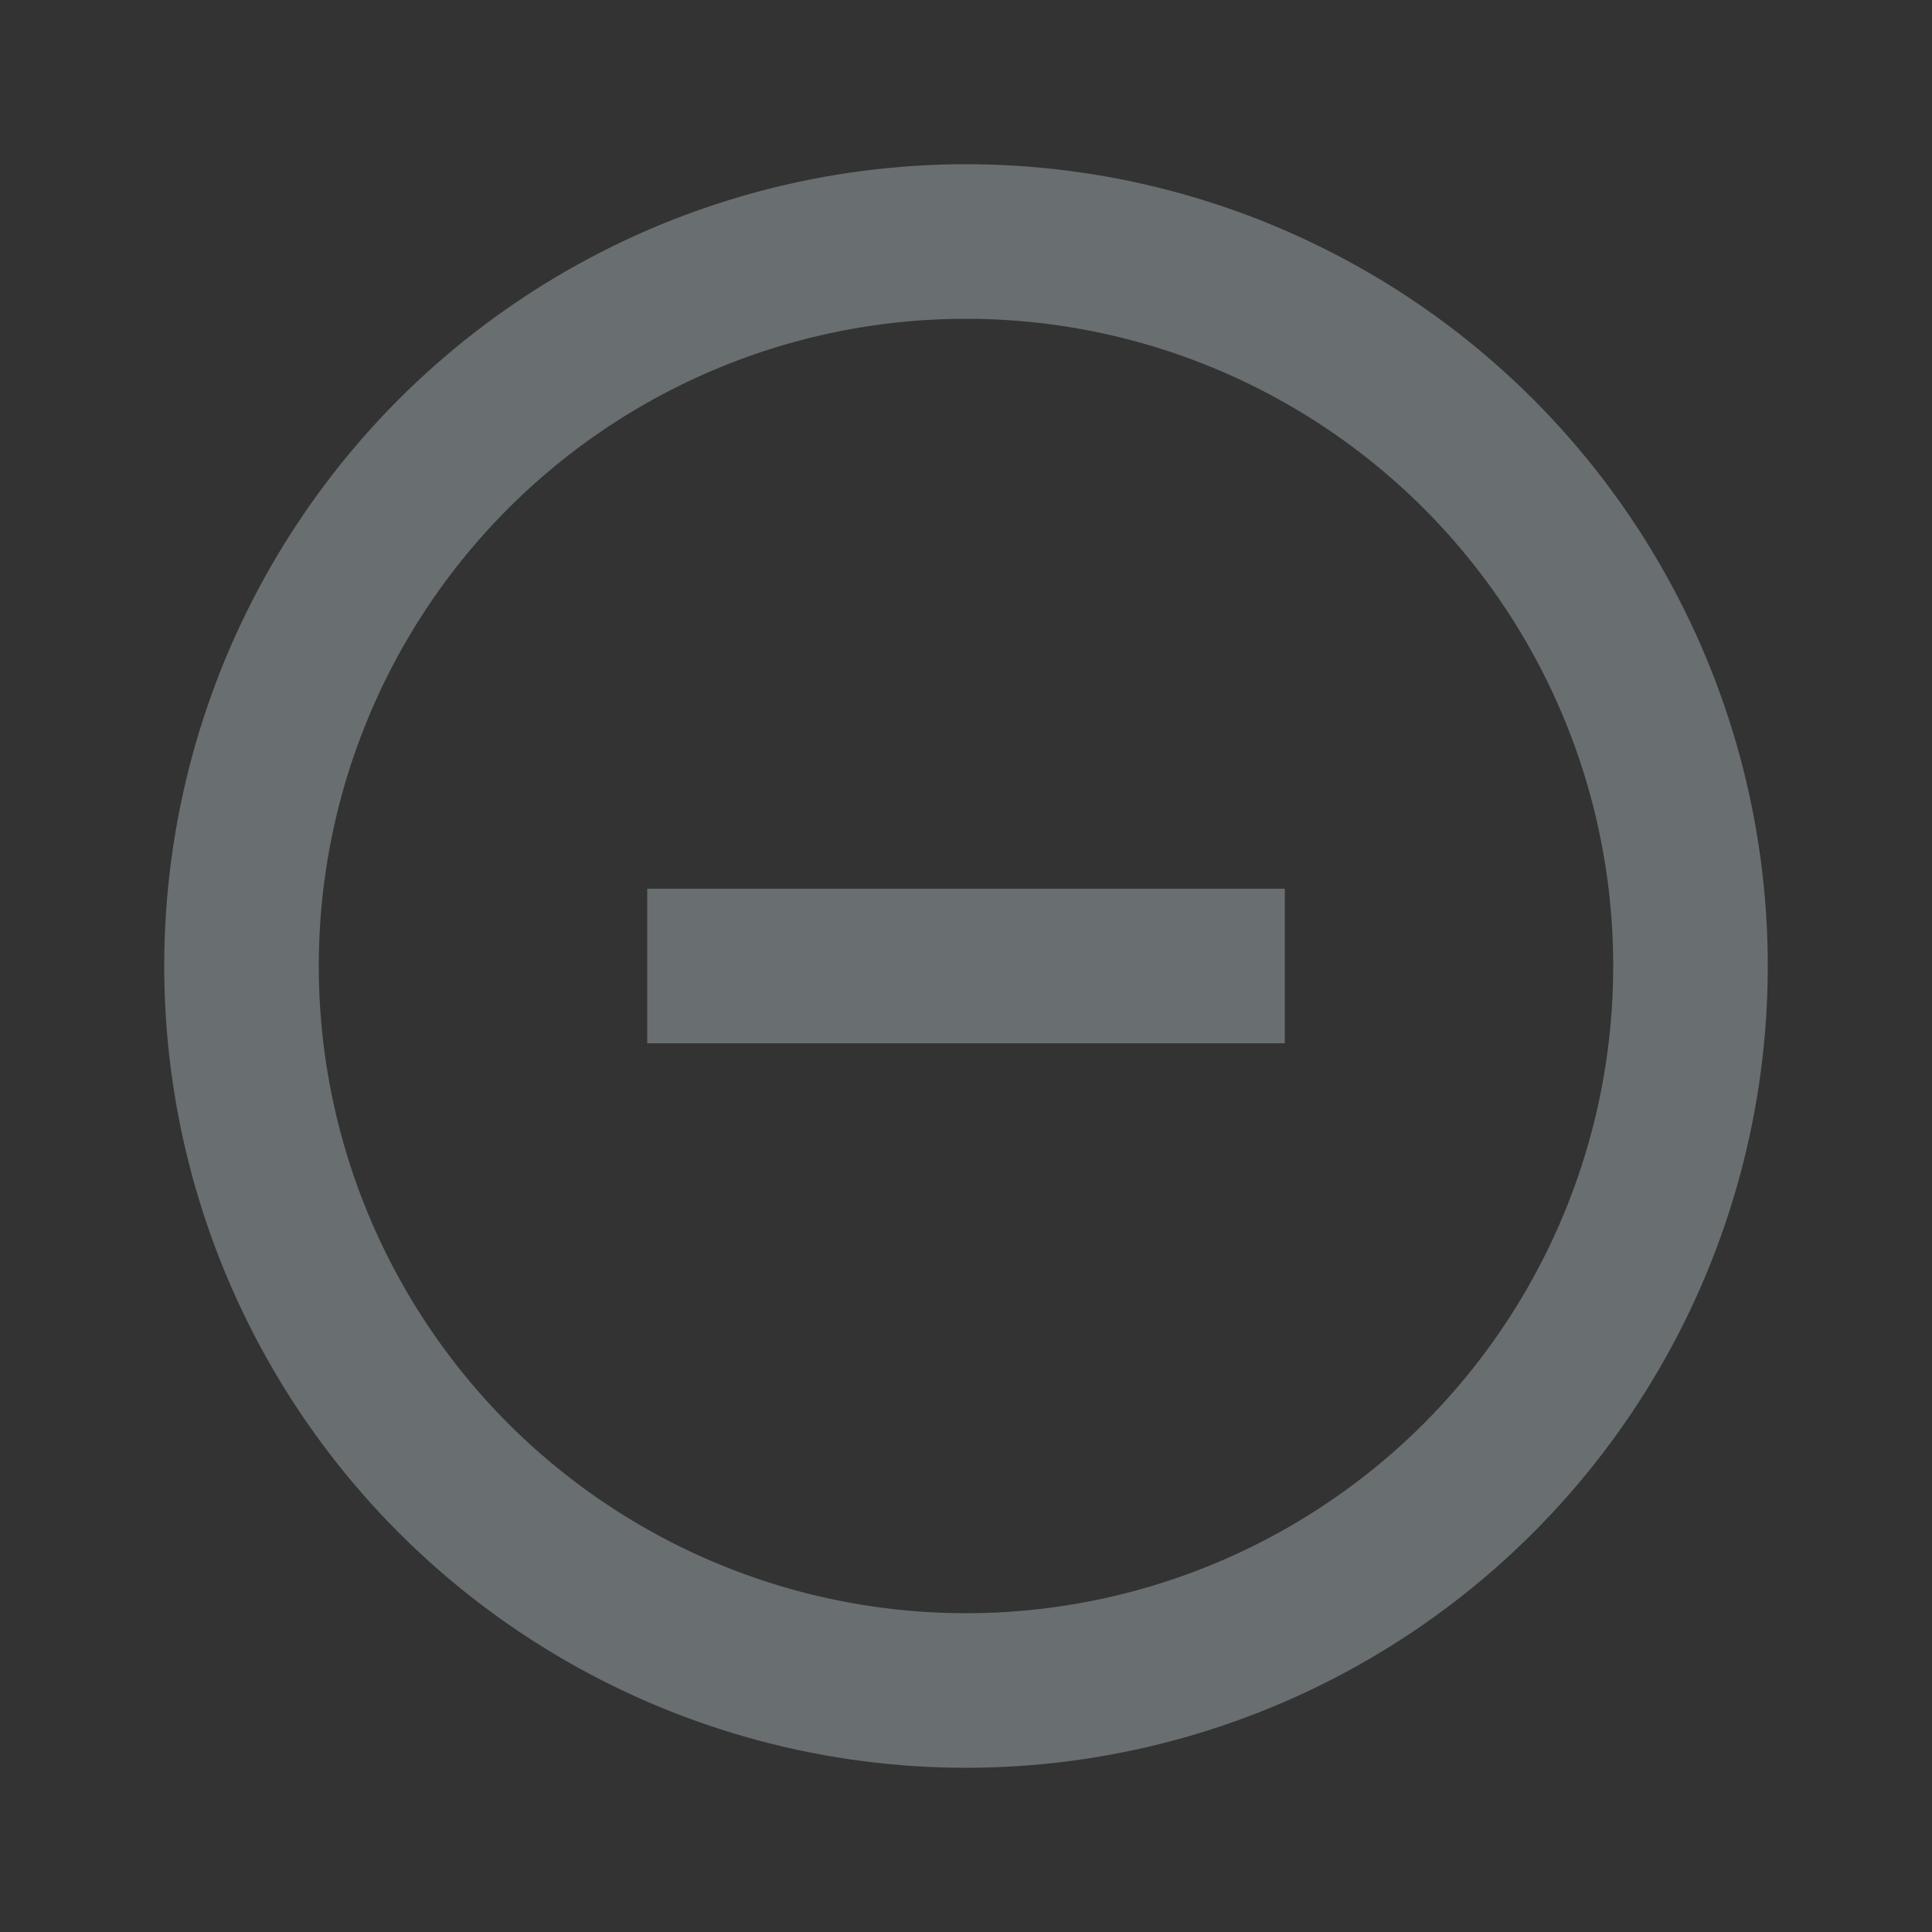 <svg width="25" height="25" viewBox="0 0 25 25" fill="none" xmlns="http://www.w3.org/2000/svg">
<rect x="0" y="0" width="25" height="25" fill="#333333" stroke="none"/>
<g opacity="0.3">
<circle cx="12.5" cy="12.5" r="9.375" stroke="#E7FAFF" stroke-width="2"/>
<path d="M15.625 12.5L9.375 12.5" stroke="#E7FAFF" stroke-width="2" stroke-linecap="square"/>
</g>
</svg>
